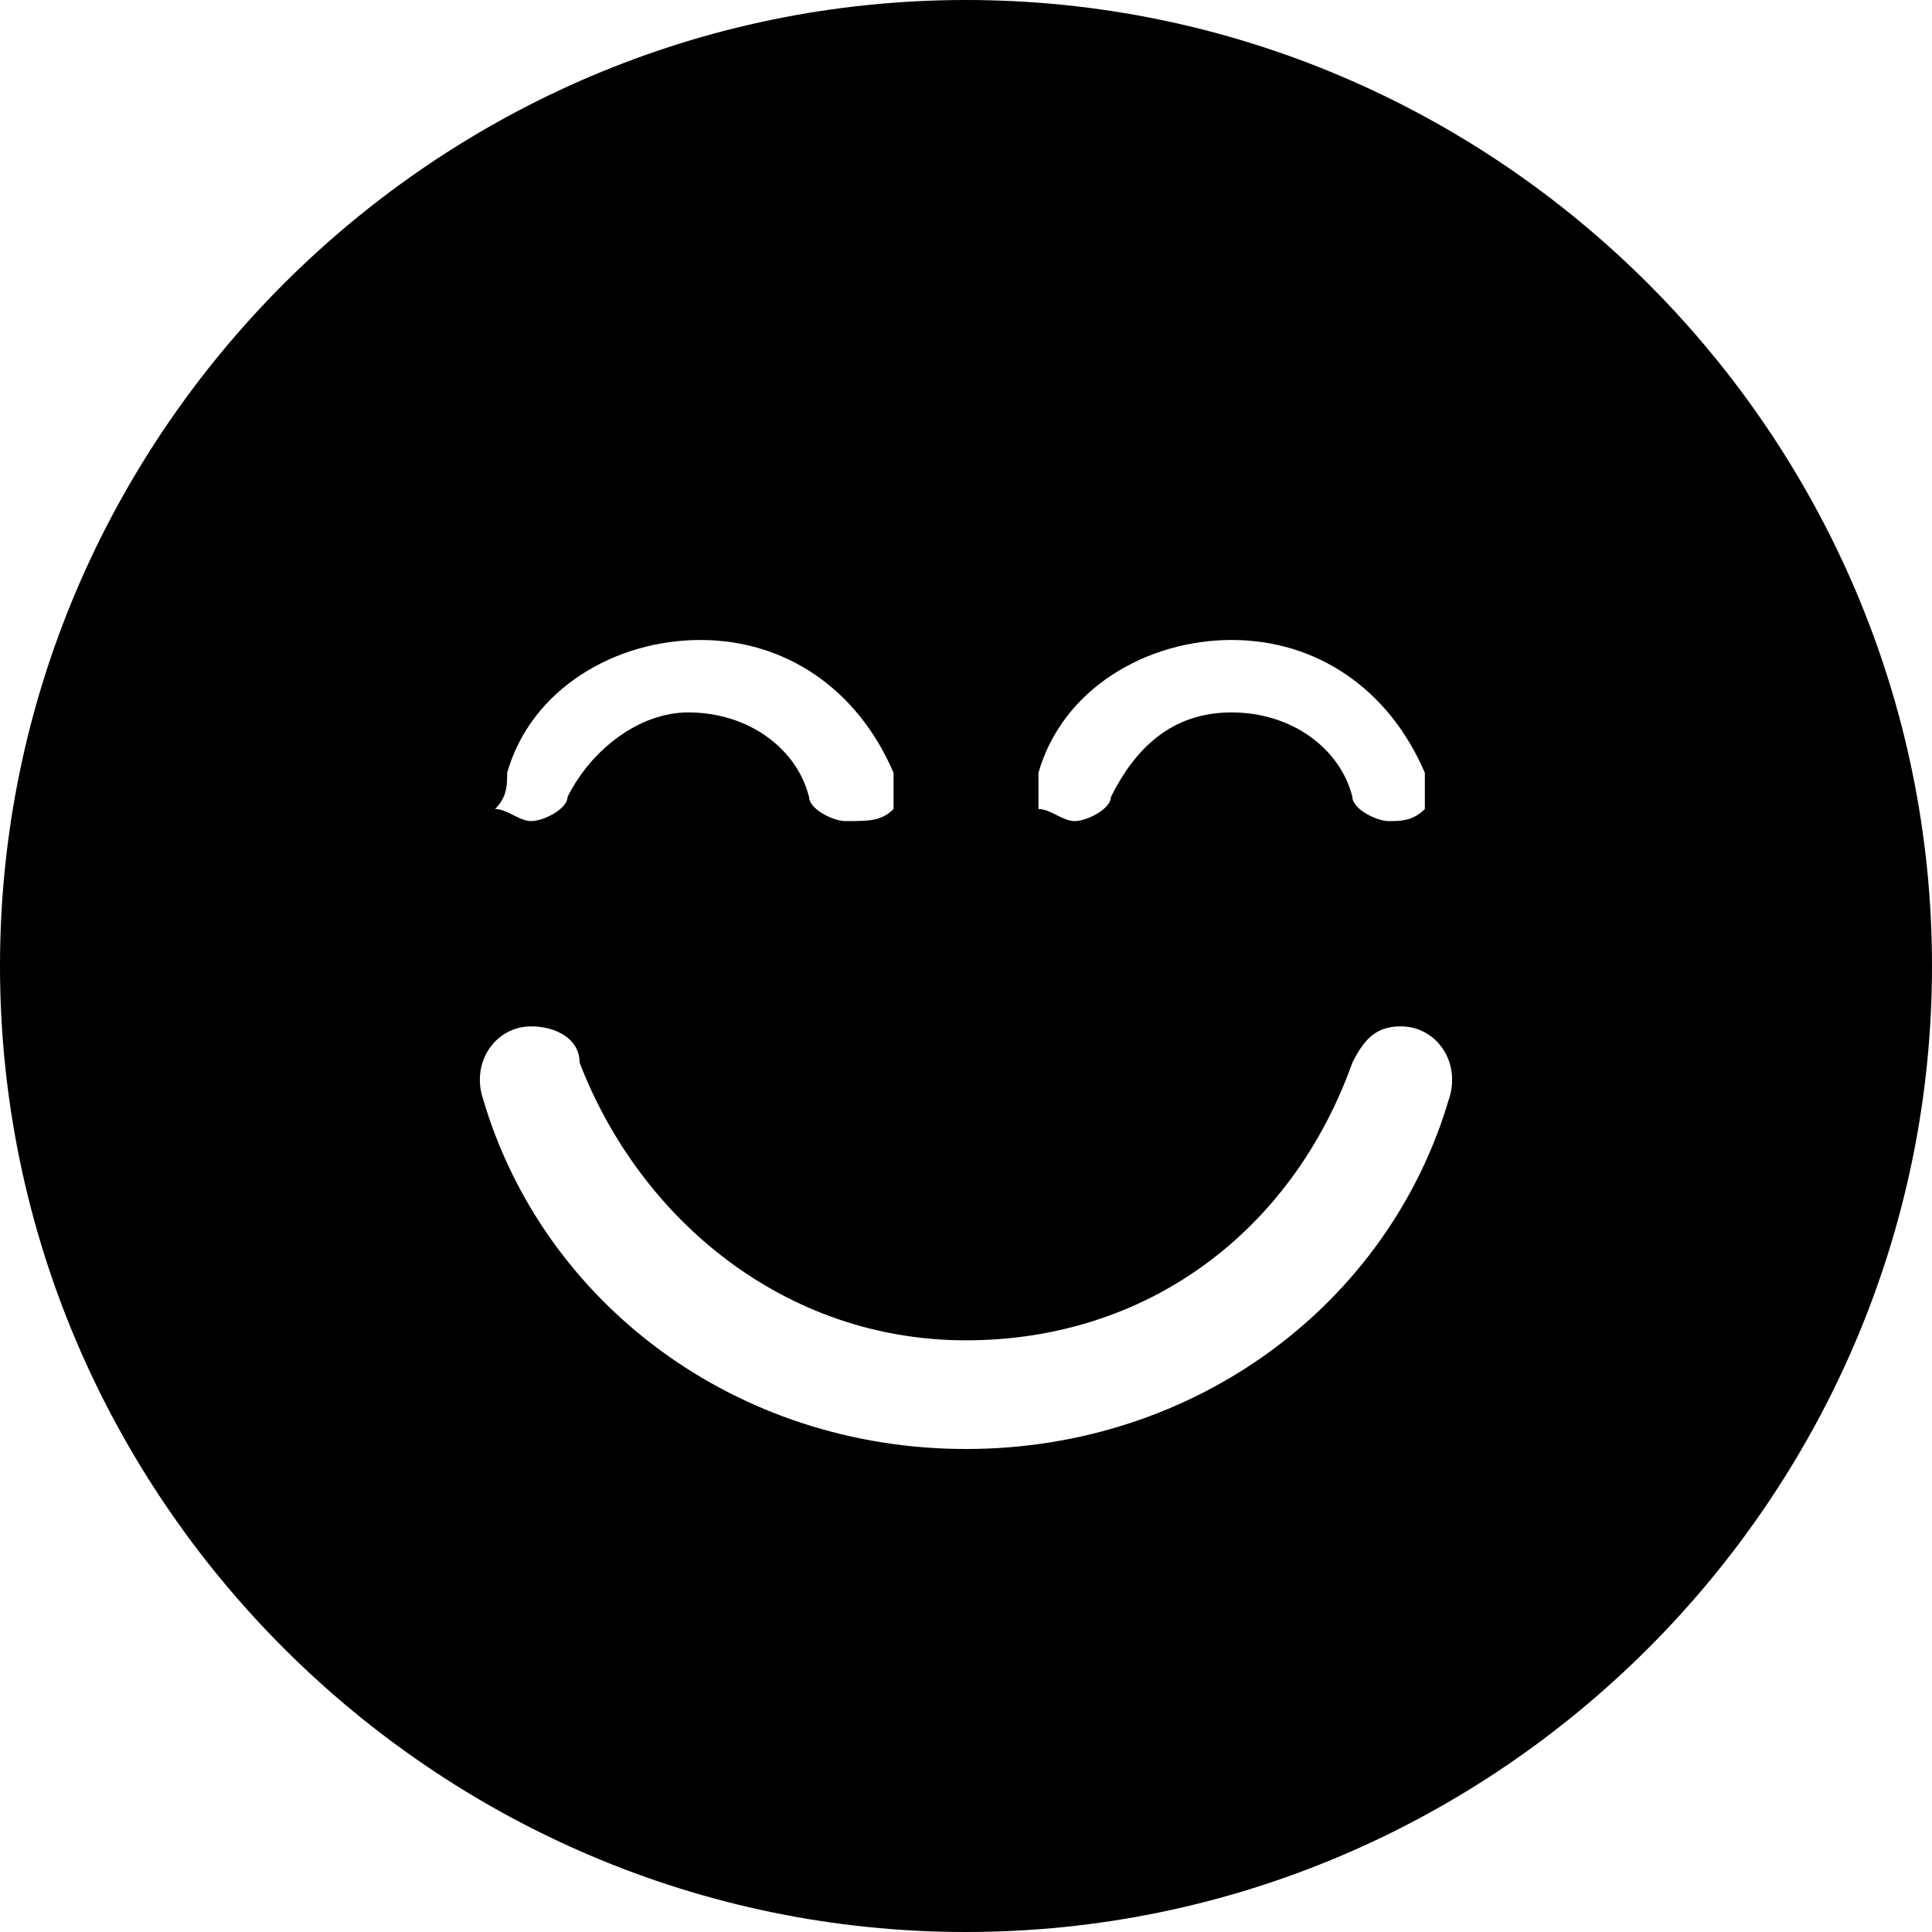 <?xml version="1.0" encoding="utf-8"?>
<!-- Generator: Adobe Illustrator 20.1.0, SVG Export Plug-In . SVG Version: 6.00 Build 0)  -->
<svg version="1.1" id="Слой_1" xmlns="http://www.w3.org/2000/svg" xmlns:xlink="http://www.w3.org/1999/xlink" x="0px" y="0px"
	 width="16px" height="16px" viewBox="0 0 16 16" style="enable-background:new 0 0 16 16;" xml:space="preserve">
<path d="M8,0C3.6,0,0,3.6,0,8s3.6,8,8,8s8-3.6,8-8S12.4,0,8,0z M8.6,6.4c0.2-0.7,0.9-1.1,1.6-1.1c0.7,0,1.3,0.4,1.6,1.1
	c0,0.1,0,0.2,0,0.3c-0.1,0.1-0.2,0.1-0.3,0.1s-0.3-0.1-0.3-0.2c-0.1-0.4-0.5-0.7-1-0.7s-0.8,0.3-1,0.7c0,0.1-0.2,0.2-0.3,0.2
	S8.7,6.7,8.6,6.7C8.6,6.6,8.6,6.5,8.6,6.4z M4.2,6.4c0.2-0.7,0.9-1.1,1.6-1.1s1.3,0.4,1.6,1.1c0,0.1,0,0.2,0,0.3
	C7.3,6.8,7.2,6.8,7,6.8c-0.1,0-0.3-0.1-0.3-0.2c-0.1-0.4-0.5-0.7-1-0.7c-0.4,0-0.8,0.3-1,0.7c0,0.1-0.2,0.2-0.3,0.2
	c-0.1,0-0.2-0.1-0.3-0.1C4.2,6.6,4.2,6.5,4.2,6.4z M12,9.1C11.5,10.8,9.9,12,8,12s-3.5-1.2-4-2.9C3.9,8.8,4.1,8.5,4.4,8.5
	c0.2,0,0.4,0.1,0.4,0.3c0.5,1.3,1.7,2.3,3.2,2.3s2.7-0.9,3.2-2.3c0.1-0.2,0.2-0.3,0.4-0.3C11.9,8.5,12.1,8.8,12,9.1z"/>
</svg>
